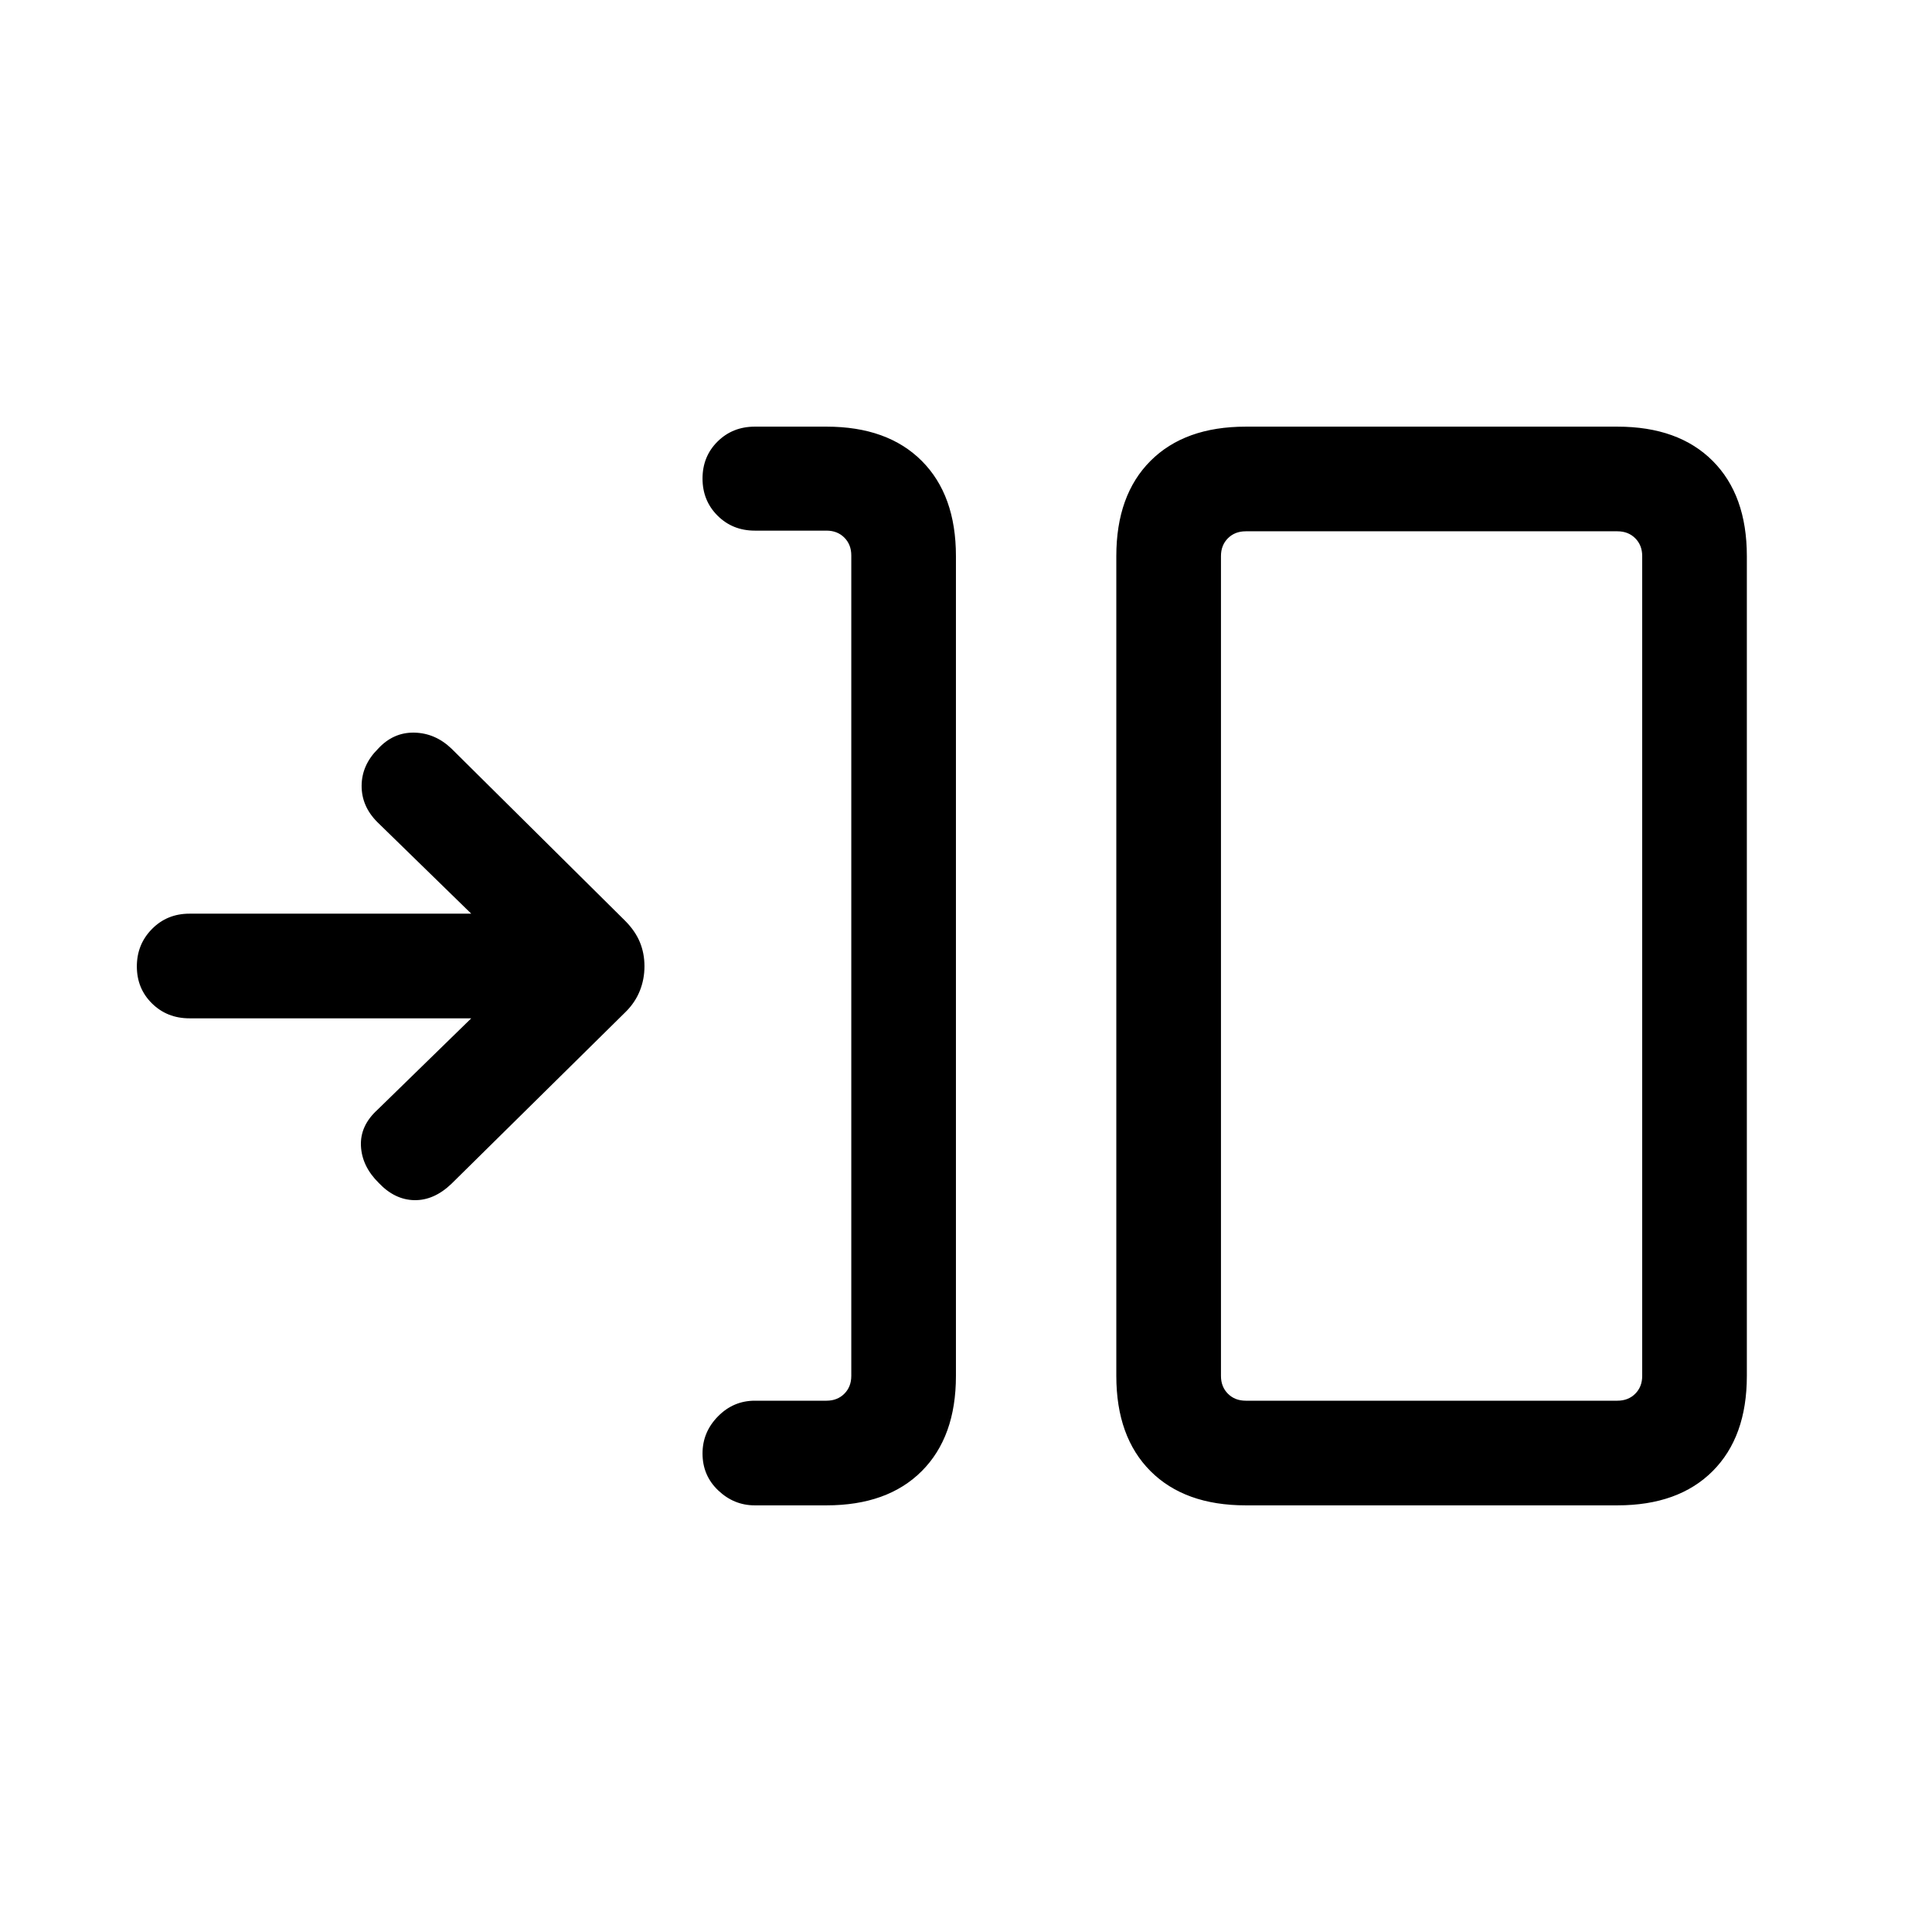 <svg viewBox="0 -960 960 960"><path d="M410.69-212h-35.66q-10.34 0-18.14-7.41-7.81-7.4-7.81-18.38 0-10.6 7.66-18.4 7.65-7.81 18.34-7.81h35.61q5.39 0 8.85-3.46t3.46-8.85v-407.71q0-5.38-3.46-8.85-3.46-3.46-8.85-3.46h-35.61q-11.07 0-18.54-7.45-7.46-7.45-7.46-18.43t7.46-18.38q7.47-7.41 18.54-7.41h35.61Q441-748 458-731q17 17 17 47.31v407.38Q475-246 458-229q-17 17-47.31 17ZM619-212q-30.31 0-47.31-17-17-17-17-47.31v-407.38q0-30.31 17-47.31 17-17 47.31-17h184.69Q834-748 851-731q17 17 17 47.31v407.38Q868-246 851-229q-17 17-47.31 17H619Zm0-52h184.69q5.39 0 8.85-3.46t3.46-8.85v-407.38q0-5.39-3.46-8.85t-8.85-3.46H619q-5.39 0-8.85 3.46t-3.46 8.85v407.38q0 5.39 3.46 8.85T619-264ZM234.16-454H94.15q-11.14 0-18.64-7.41-7.51-7.4-7.51-18.38 0-10.98 7.51-18.59 7.5-7.62 18.64-7.62h140.01l-46.64-45.48q-7.9-7.9-7.83-18.15.08-10.24 8.08-18.22 7.59-8.3 18.03-8.11 10.43.19 18.55 7.96l86.25 85.51q5.02 5.04 7.32 10.59 2.31 5.56 2.31 12.02t-2.31 12.21q-2.3 5.75-6.92 10.36l-86.69 85.54q-8.69 8.31-18.46 8.12-9.77-.2-17.69-8.6-8.31-8.21-8.81-18.29-.5-10.08 8.19-18L234.16-454Zm372.53 190v-432 432Z"/></svg>
